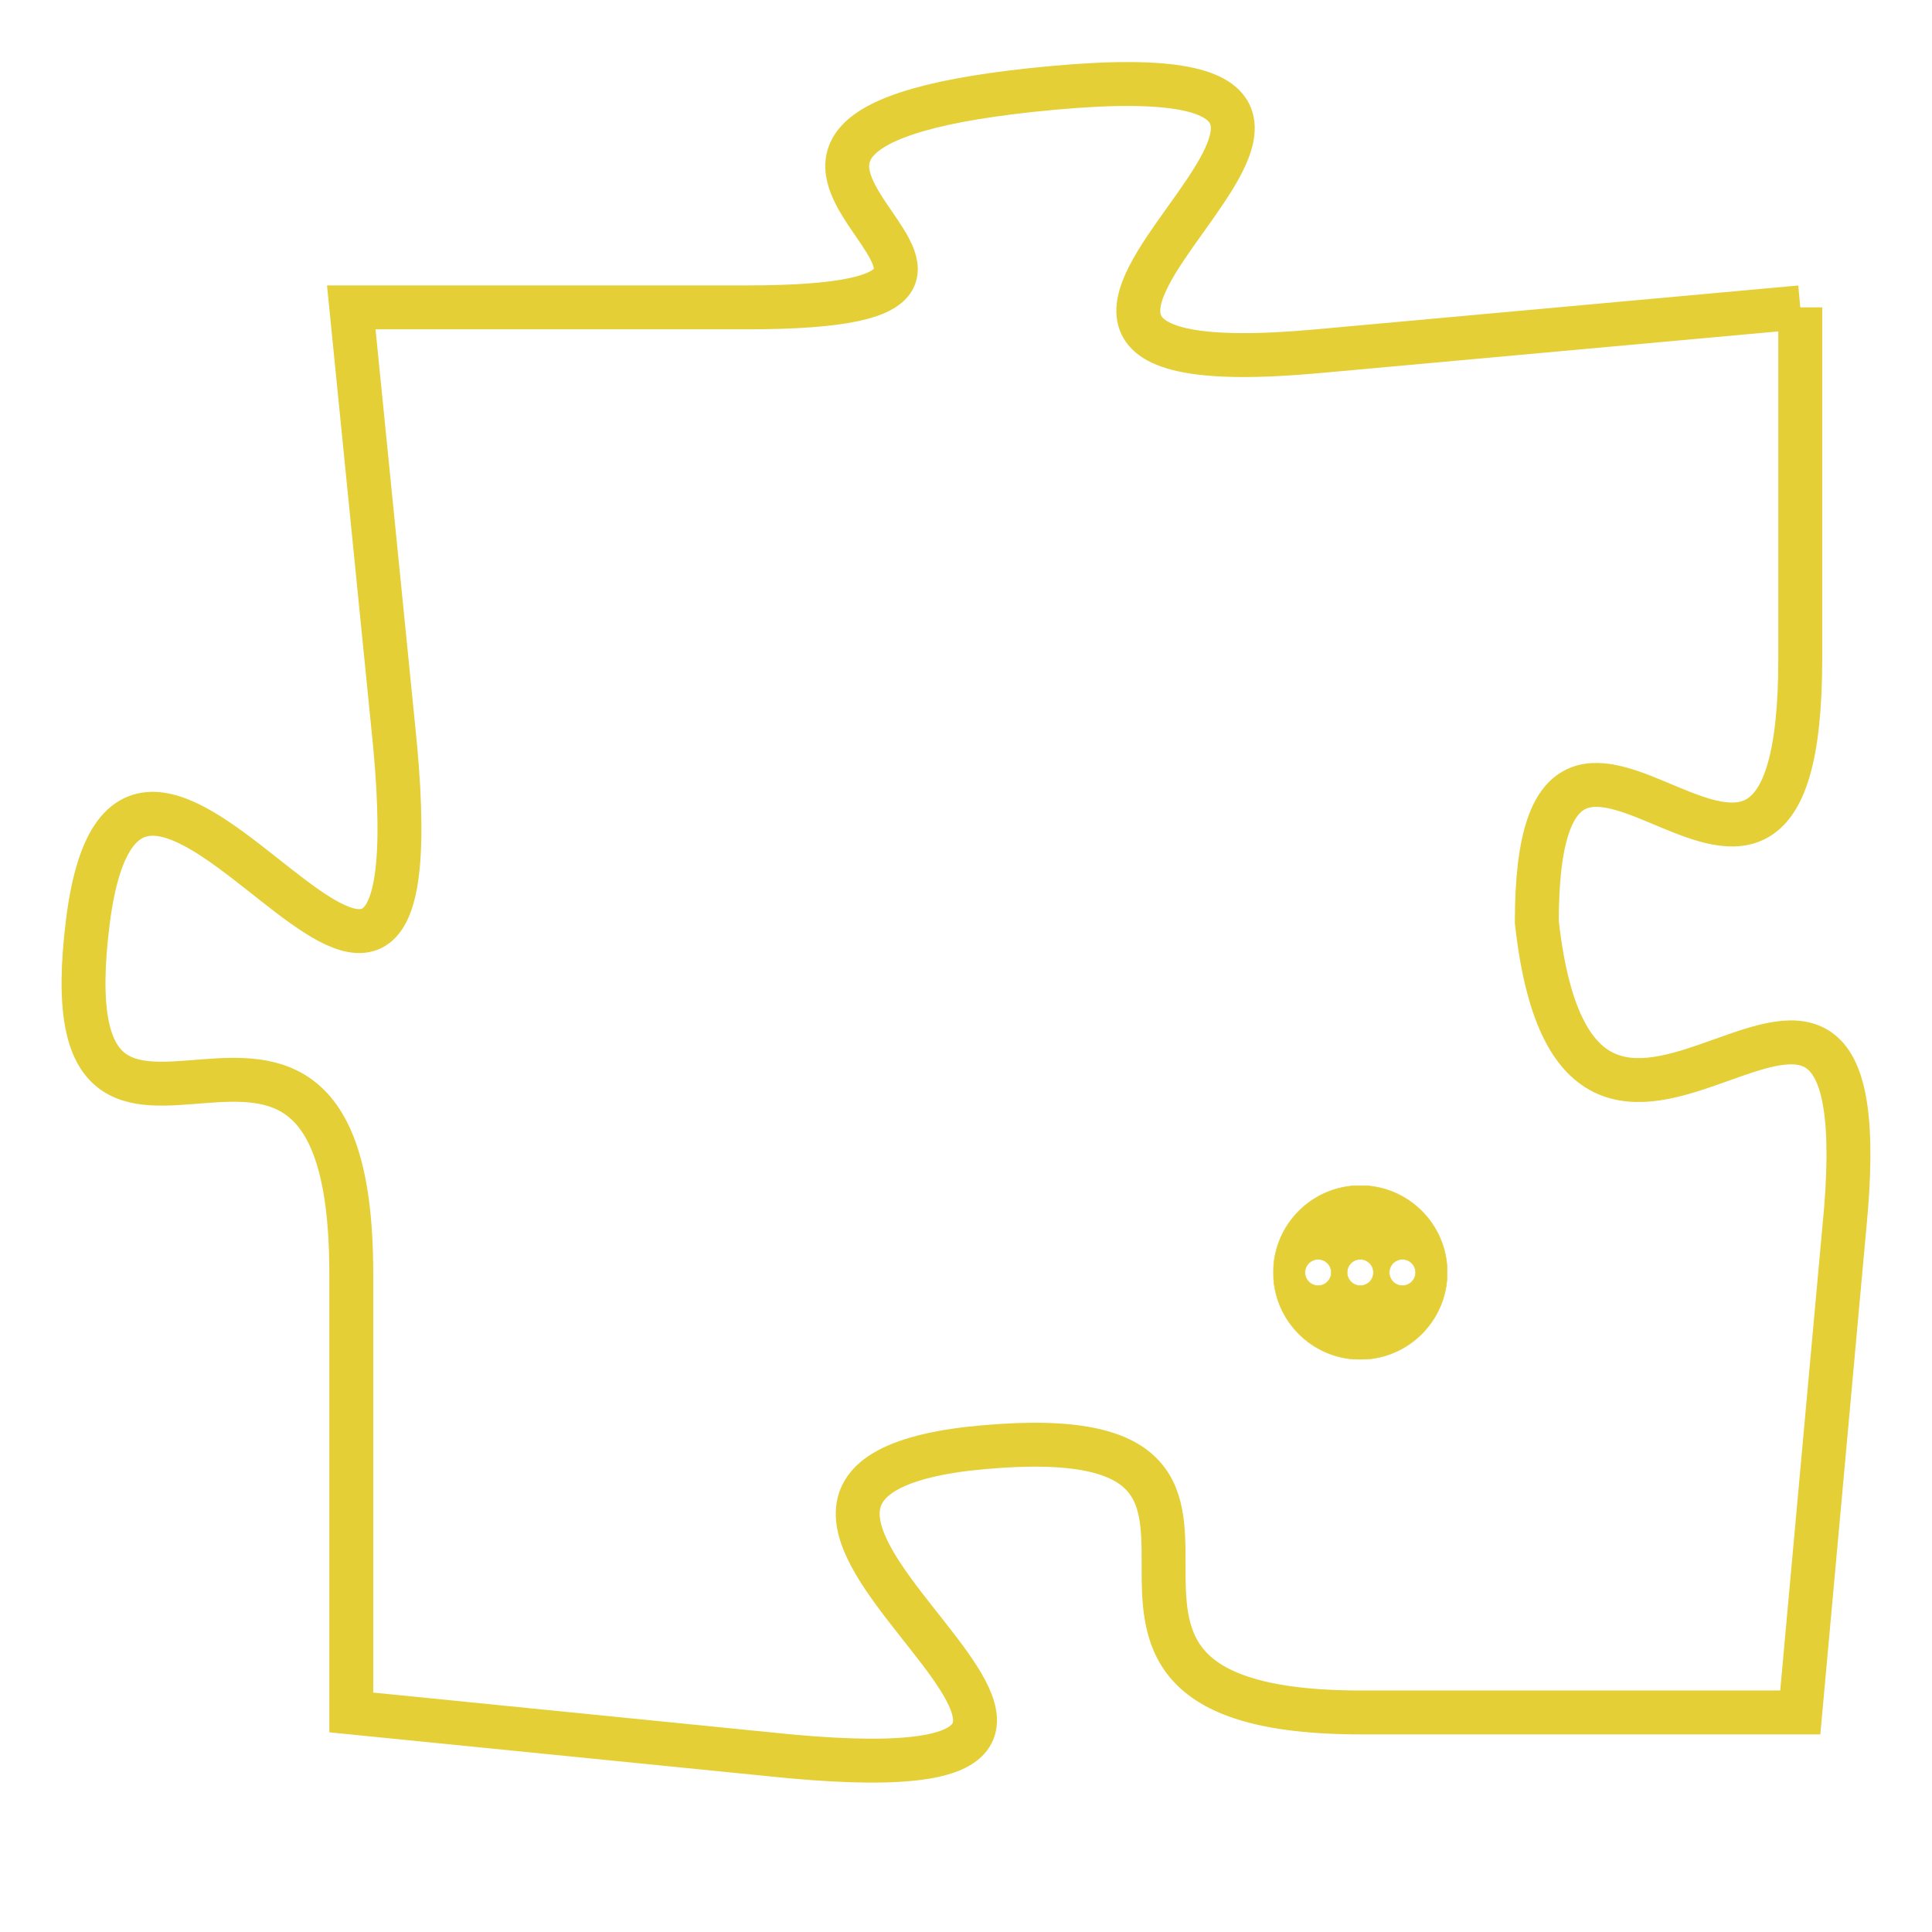 <svg version="1.1" xmlns="http://www.w3.org/2000/svg" xmlns:xlink="http://www.w3.org/1999/xlink" fill="transparent" x="0" y="0" width="350" height="350" preserveAspectRatio="xMinYMin slice"><style type="text/css">.links{fill:transparent;stroke: #E4CF37;}.links:hover{fill:#63D272; opacity:0.4;}</style><defs><g id="allt"><path id="t6898" d="M297,1696 L286,1697 C275,1698 291,1690 280,1691 C269,1692 282,1696 273,1696 L264,1696 264,1696 L265,1706 C266,1717 259,1702 258,1710 C257,1718 264,1709 264,1718 L264,1728 264,1728 L274,1729 C285,1730 270,1723 278,1722 C287,1721 278,1728 287,1728 L297,1728 297,1728 L298,1717 C299,1707 292,1719 291,1710 C291,1702 297,1713 297,1704 L297,1696"/></g><clipPath id="c" clipRule="evenodd" fill="transparent"><use href="#t6898"/></clipPath></defs><svg viewBox="256 1689 44 42" preserveAspectRatio="xMinYMin meet"><svg width="4380" height="2430"><g><image crossorigin="anonymous" x="0" y="0" href="https://nftpuzzle.license-token.com/assets/completepuzzle.svg" width="100%" height="100%" /><g class="links"><use href="#t6898"/></g></g></svg><svg x="285" y="1716" height="9%" width="9%" viewBox="0 0 330 330"><g><a xlink:href="https://nftpuzzle.license-token.com/" class="links"><title>See the most innovative NFT based token software licensing project</title><path fill="#E4CF37" id="more" d="M165,0C74.019,0,0,74.019,0,165s74.019,165,165,165s165-74.019,165-165S255.981,0,165,0z M85,190 c-13.785,0-25-11.215-25-25s11.215-25,25-25s25,11.215,25,25S98.785,190,85,190z M165,190c-13.785,0-25-11.215-25-25 s11.215-25,25-25s25,11.215,25,25S178.785,190,165,190z M245,190c-13.785,0-25-11.215-25-25s11.215-25,25-25 c13.785,0,25,11.215,25,25S258.785,190,245,190z"></path></a></g></svg></svg></svg>